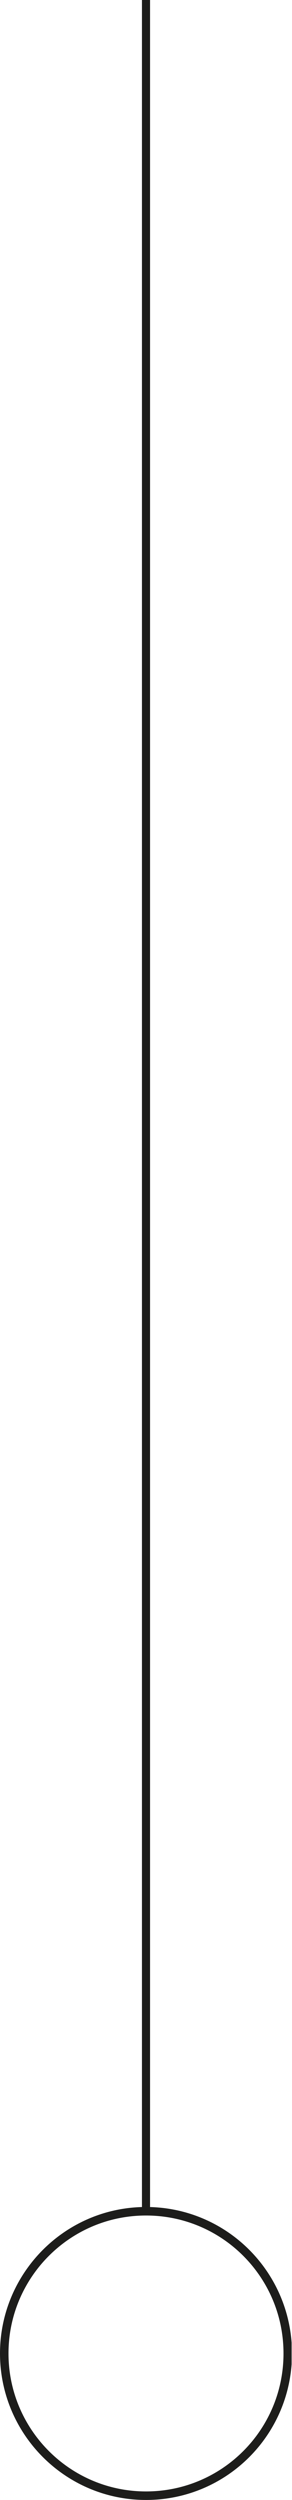 <?xml version="1.0" encoding="UTF-8"?><svg id="Calque_1" xmlns="http://www.w3.org/2000/svg" xmlns:xlink="http://www.w3.org/1999/xlink" viewBox="0 0 7.56 64.51"><defs><style>.cls-1,.cls-2,.cls-3{fill:none;}.cls-2{stroke-width:.21px;}.cls-2,.cls-3{stroke:#1d1d1b;}.cls-4{clip-path:url(#clippath);}.cls-3{stroke-width:.22px;}</style><clipPath id="clippath"><rect class="cls-1" x="0" width="7.55" height="64.51"/></clipPath></defs><line class="cls-2" x1="3.78" y1="56.96" x2="3.78" y2="0"/><g class="cls-4"><path class="cls-3" d="m3.78,64.4c2.03,0,3.67-1.64,3.67-3.67s-1.64-3.67-3.67-3.67S.11,58.71.11,60.73s1.64,3.67,3.67,3.67Z"/></g></svg>